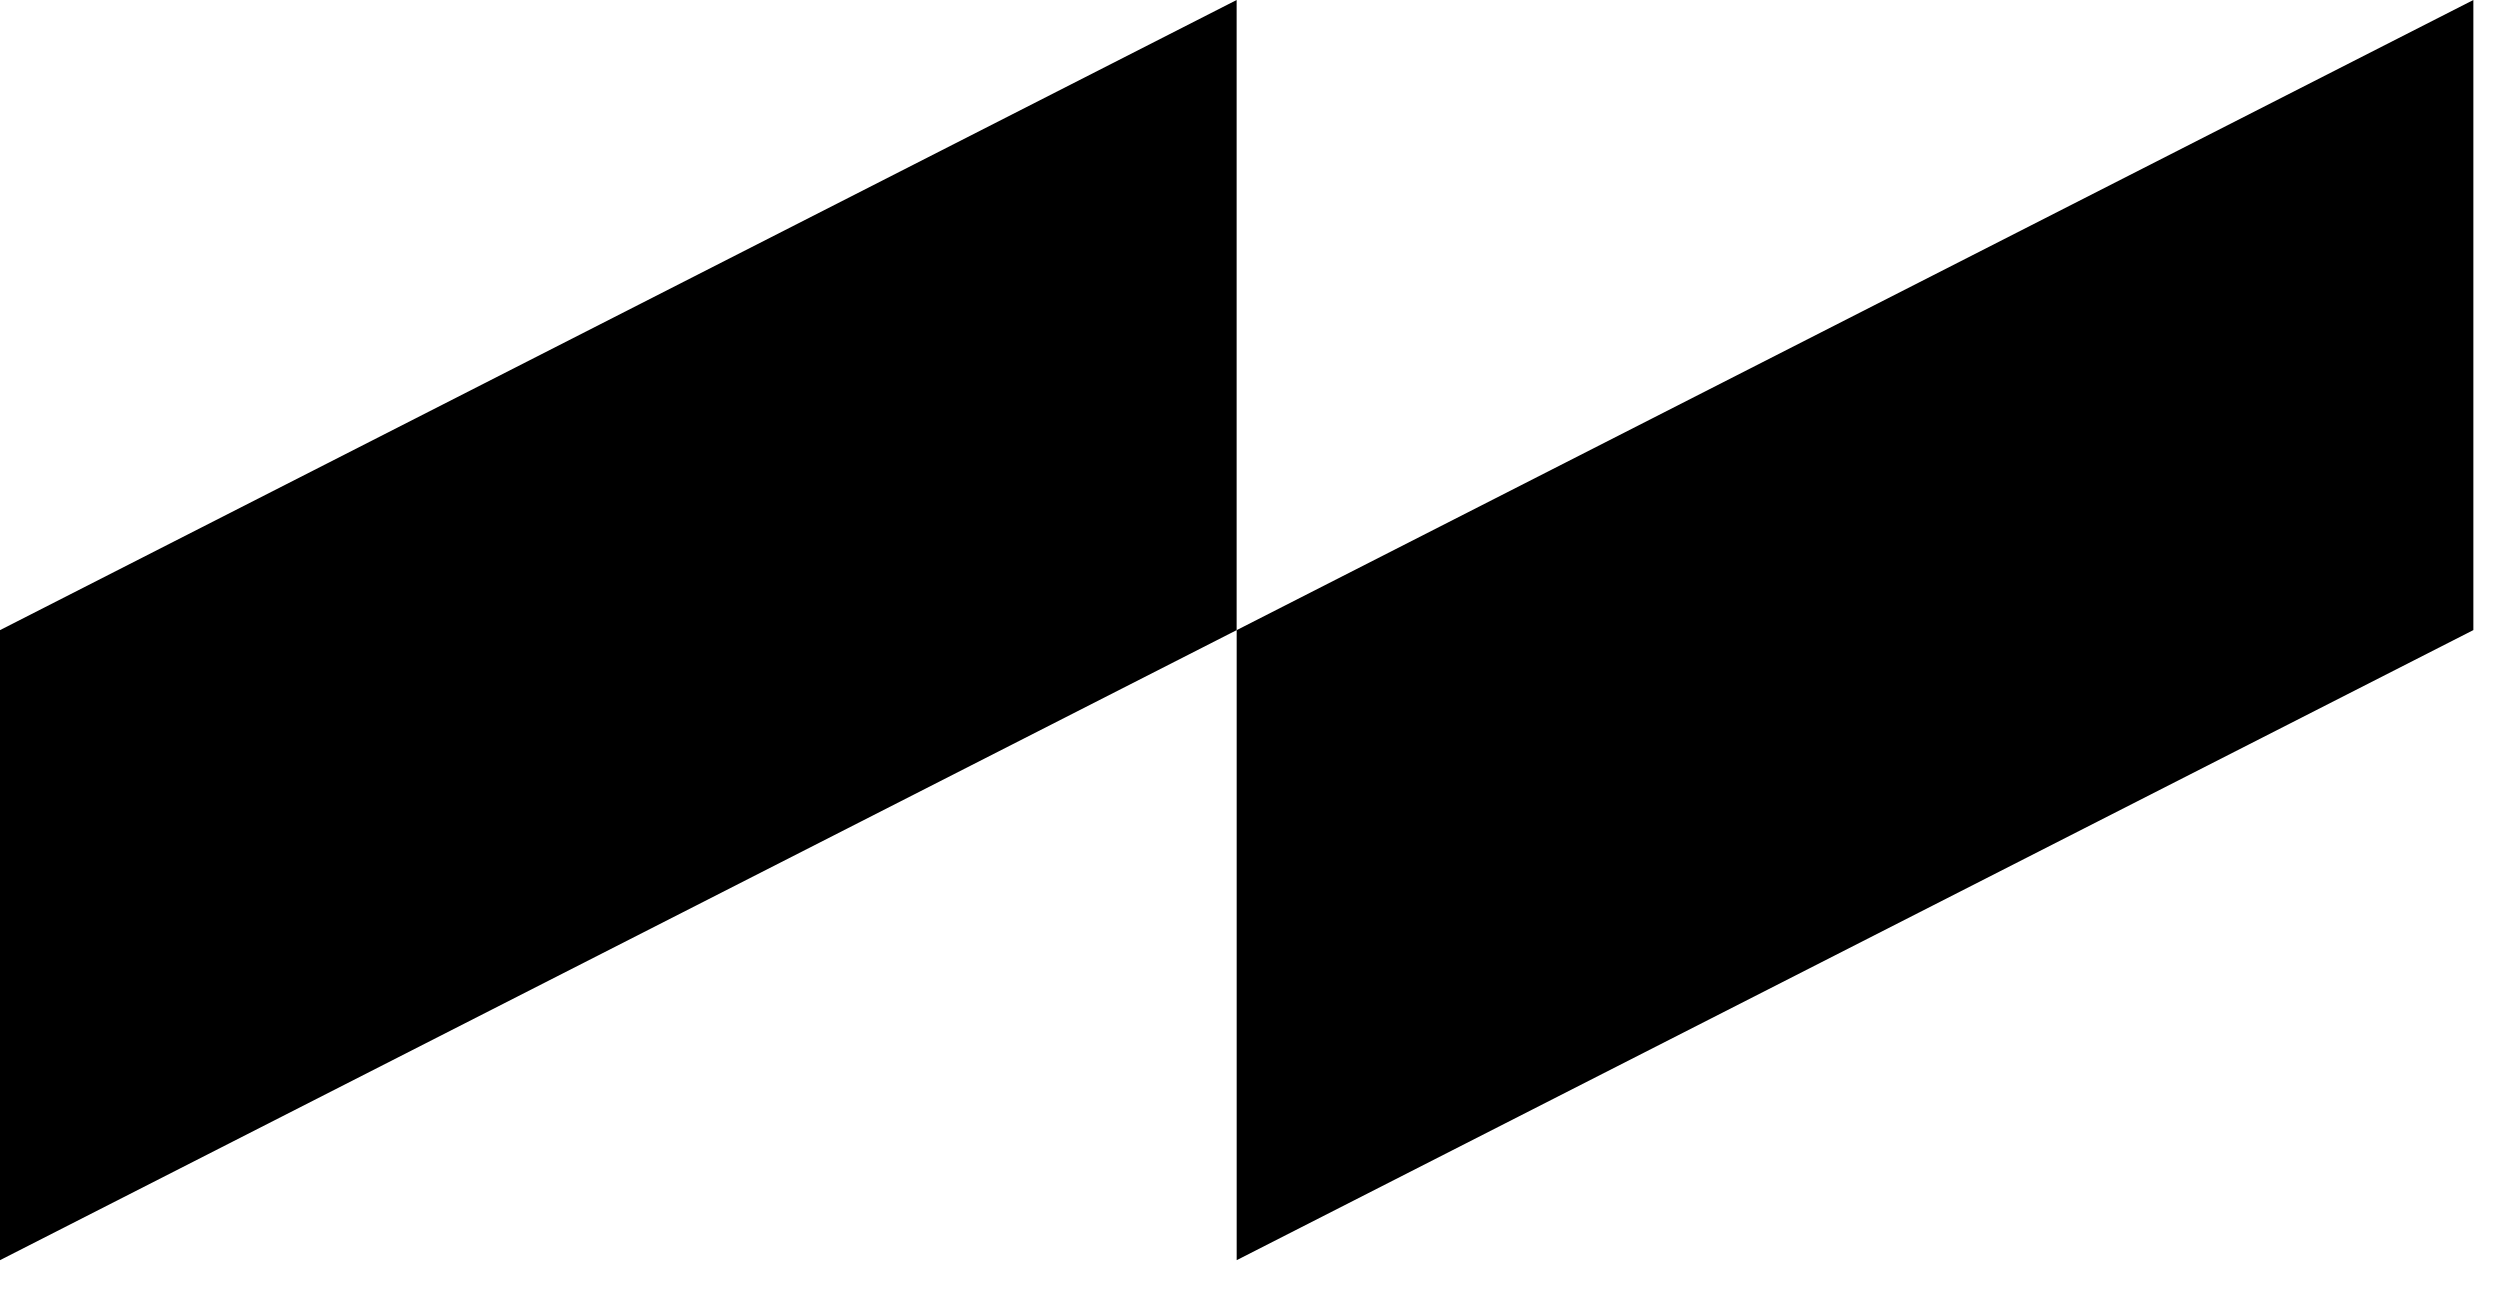<svg xmlns="http://www.w3.org/2000/svg" xmlns:xlink="http://www.w3.org/1999/xlink" viewBox="0 0 58 30">
  <path d="M0 14.619L28.69 0V14.619L0 29.236V14.619ZM28.691 29.236L57.382 14.618V0L28.691 14.619V29.236Z"></path>
</svg>
